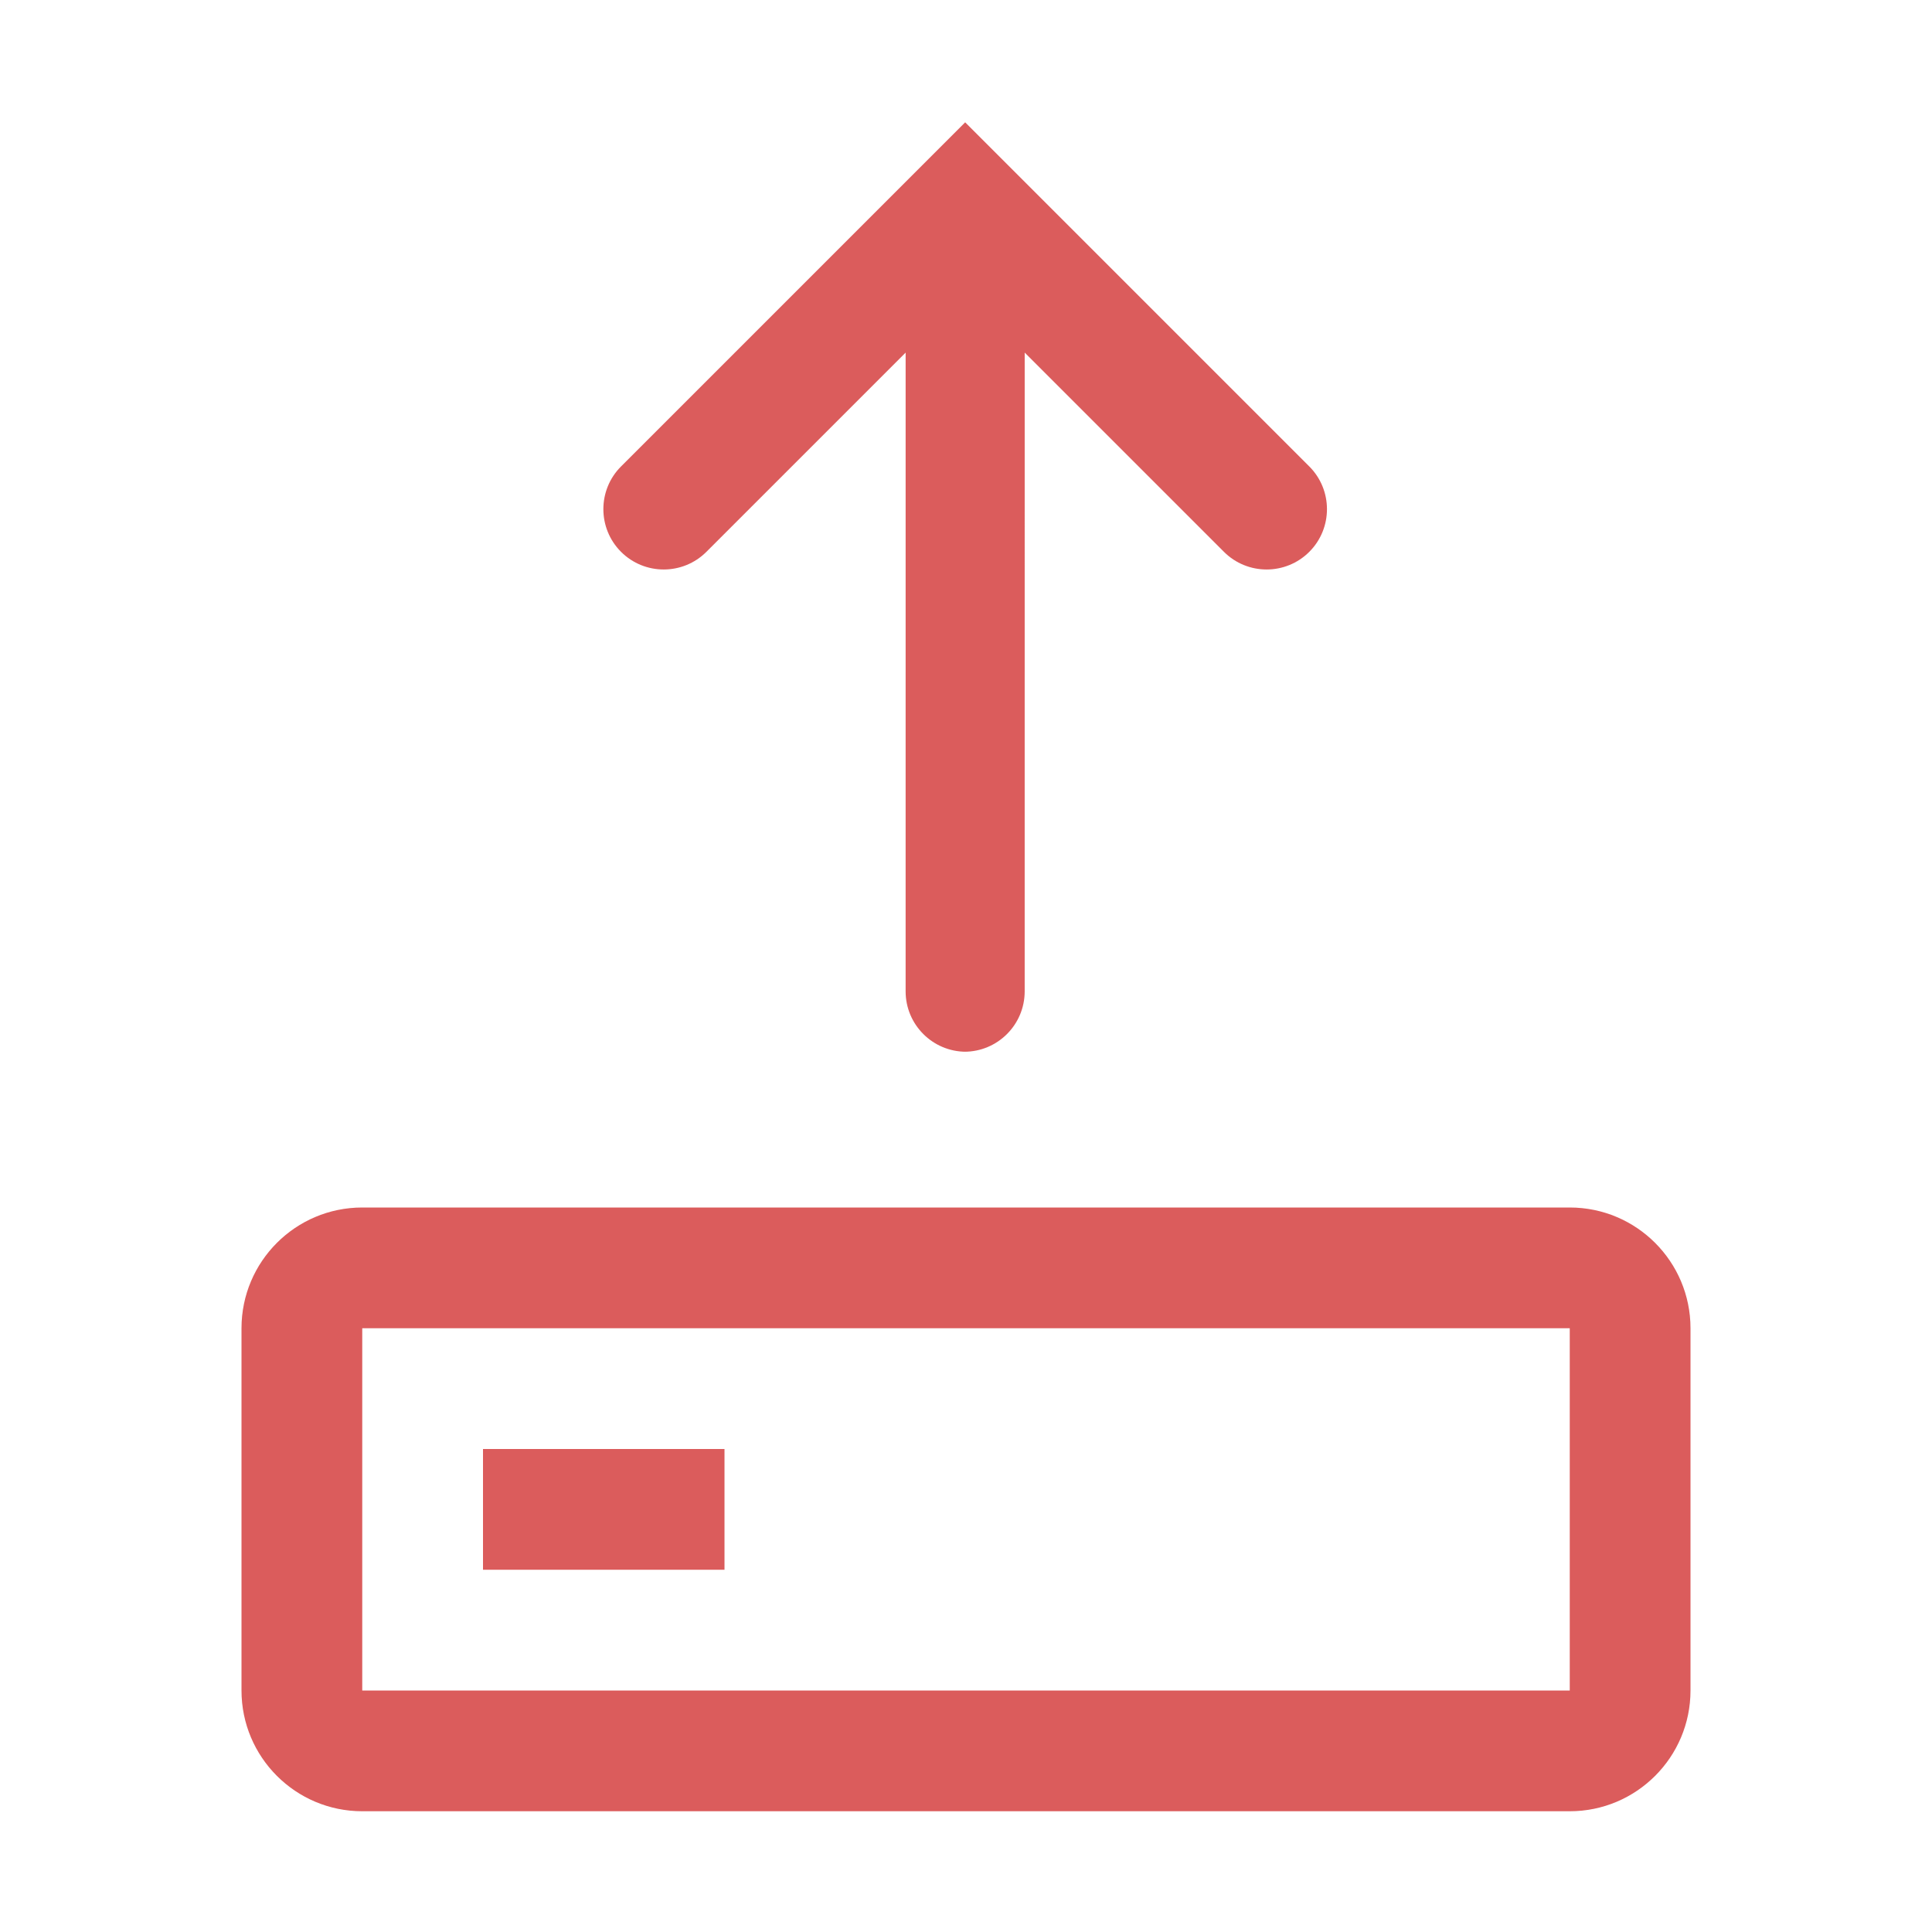 <svg fill="none" width="16" height="16" viewBox="0 0 16 16" xmlns="http://www.w3.org/2000/svg">
  <g fill="#DB5C5C">
    <path d="m8 8.71c-0.276 0-0.5-0.224-0.5-0.5l9e-5 -5.29-1.65 1.65c-0.195 0.195-0.512 0.195-0.707 0-0.195-0.195-0.195-0.512 0-0.707l2.85-2.85 2.85 2.85c0.195 0.195 0.195 0.512 0 0.707-0.195 0.195-0.512 0.195-0.707 0l-1.65-1.65-9e-5 5.29c-1e-5 0.276-0.224 0.5-0.5 0.5z"/>
    <path d="m6 12h-2v1h2v-1z"/>
    <path d="m2 11v3c0 0.552 0.448 1 1 1h10c0.552 0 1-0.448 1-1v-3c0-0.552-0.448-1-1-1h-10c-0.552 0-1 0.448-1 1zm1 3v-3h10v3h-10z" clip-rule="evenodd" fill-rule="evenodd"/>
  </g>
</svg>
